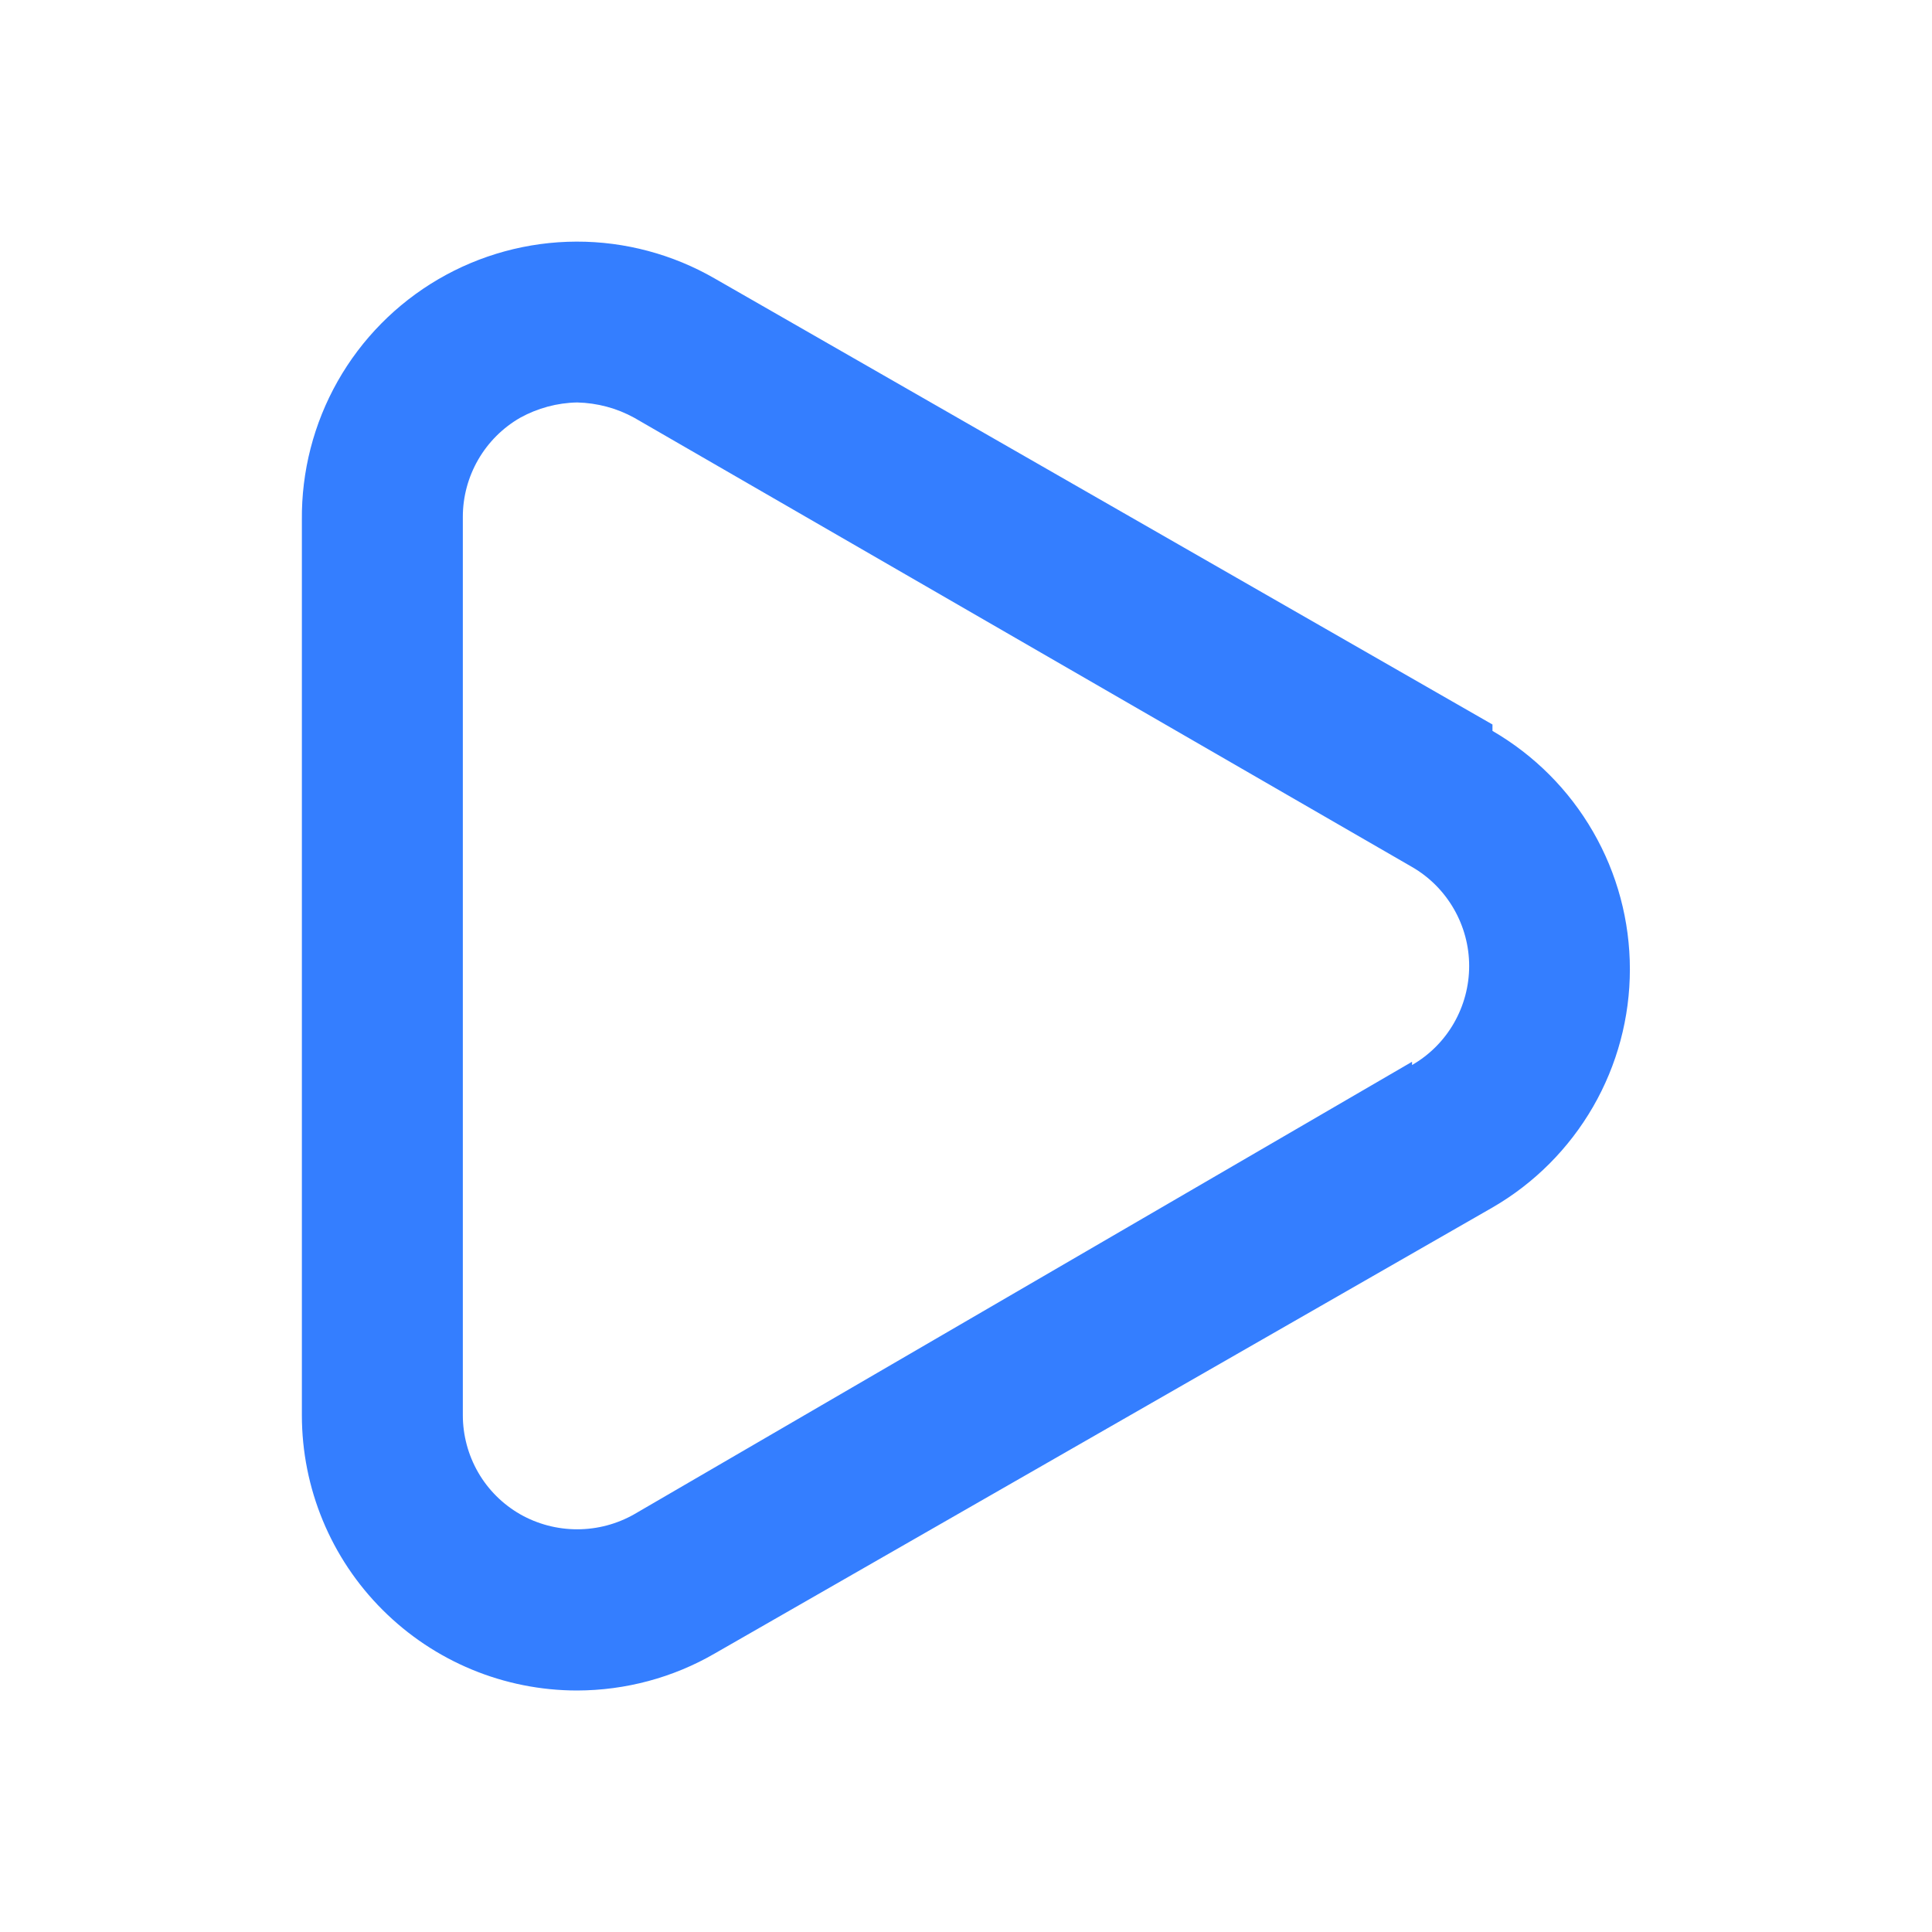 <svg width="16" height="16" viewBox="0 0 16 16" fill="none" xmlns="http://www.w3.org/2000/svg">
<path d="M12.36 6L5.92 2.307C5.572 2.106 5.176 2 4.774 2.001C4.371 2.002 3.976 2.11 3.629 2.313C3.282 2.516 2.994 2.808 2.796 3.158C2.598 3.508 2.496 3.904 2.5 4.307V11.72C2.5 12.325 2.74 12.905 3.168 13.332C3.596 13.76 4.175 14 4.78 14C5.18 13.999 5.574 13.894 5.92 13.693L12.36 10C12.706 9.8 12.993 9.512 13.193 9.166C13.393 8.819 13.498 8.427 13.498 8.027C13.498 7.627 13.393 7.234 13.193 6.888C12.993 6.541 12.706 6.254 12.36 6.053V6ZM11.694 8.793L5.253 12.54C5.109 12.622 4.946 12.665 4.78 12.665C4.614 12.665 4.451 12.622 4.307 12.54C4.163 12.457 4.043 12.338 3.96 12.194C3.877 12.05 3.833 11.886 3.833 11.72V4.28C3.833 4.114 3.877 3.951 3.96 3.807C4.043 3.663 4.163 3.543 4.307 3.46C4.452 3.38 4.614 3.336 4.78 3.333C4.946 3.337 5.108 3.38 5.253 3.46L11.694 7.18C11.838 7.263 11.957 7.383 12.04 7.527C12.123 7.671 12.167 7.834 12.167 8C12.167 8.166 12.123 8.33 12.04 8.474C11.957 8.618 11.838 8.737 11.694 8.82V8.793Z" fill="#347EFF"/>
</svg>
